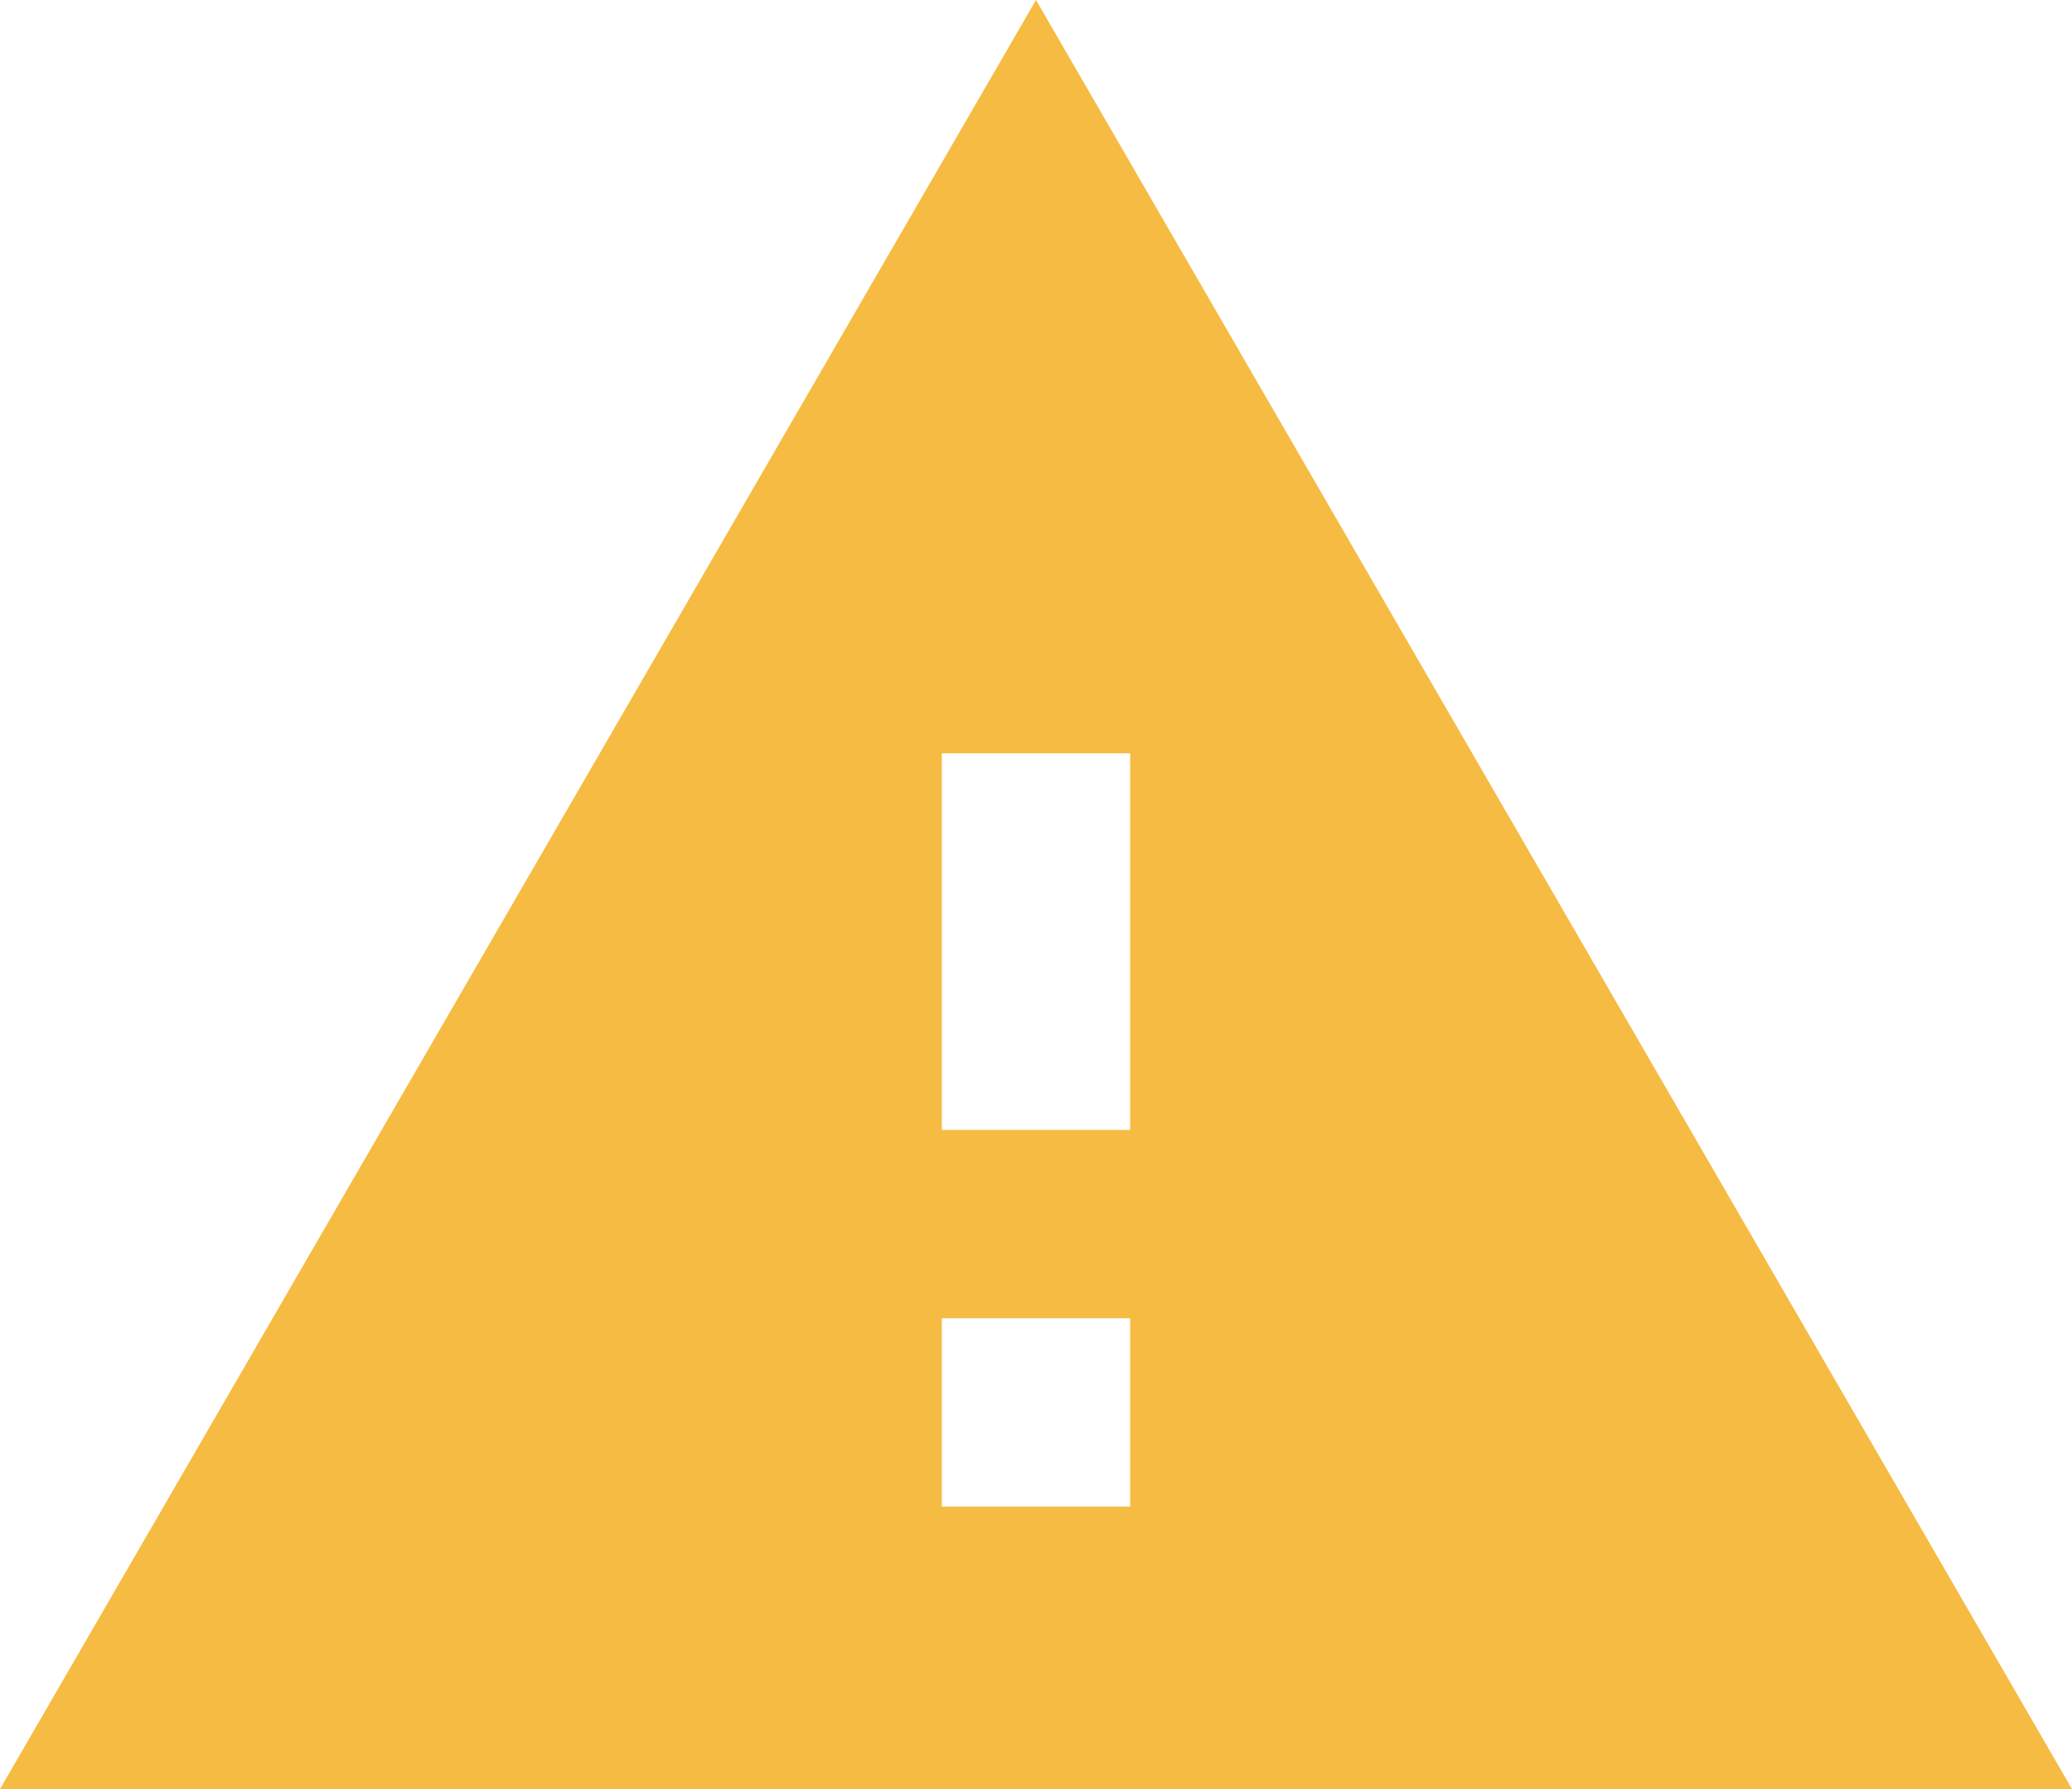 <svg width="22" height="19" viewBox="0 0 22 19" xmlns="http://www.w3.org/2000/svg"><title>form_icon_warning</title><g fill="none" fill-rule="evenodd"><path d="M-1-2h24v24H-1z"/><path d="M0 19h22L11 0 0 19zm12-3h-2v-2h2v2zm0-4h-2V8h2v4z" fill="#F6BB42" fill-rule="nonzero"/></g></svg>
